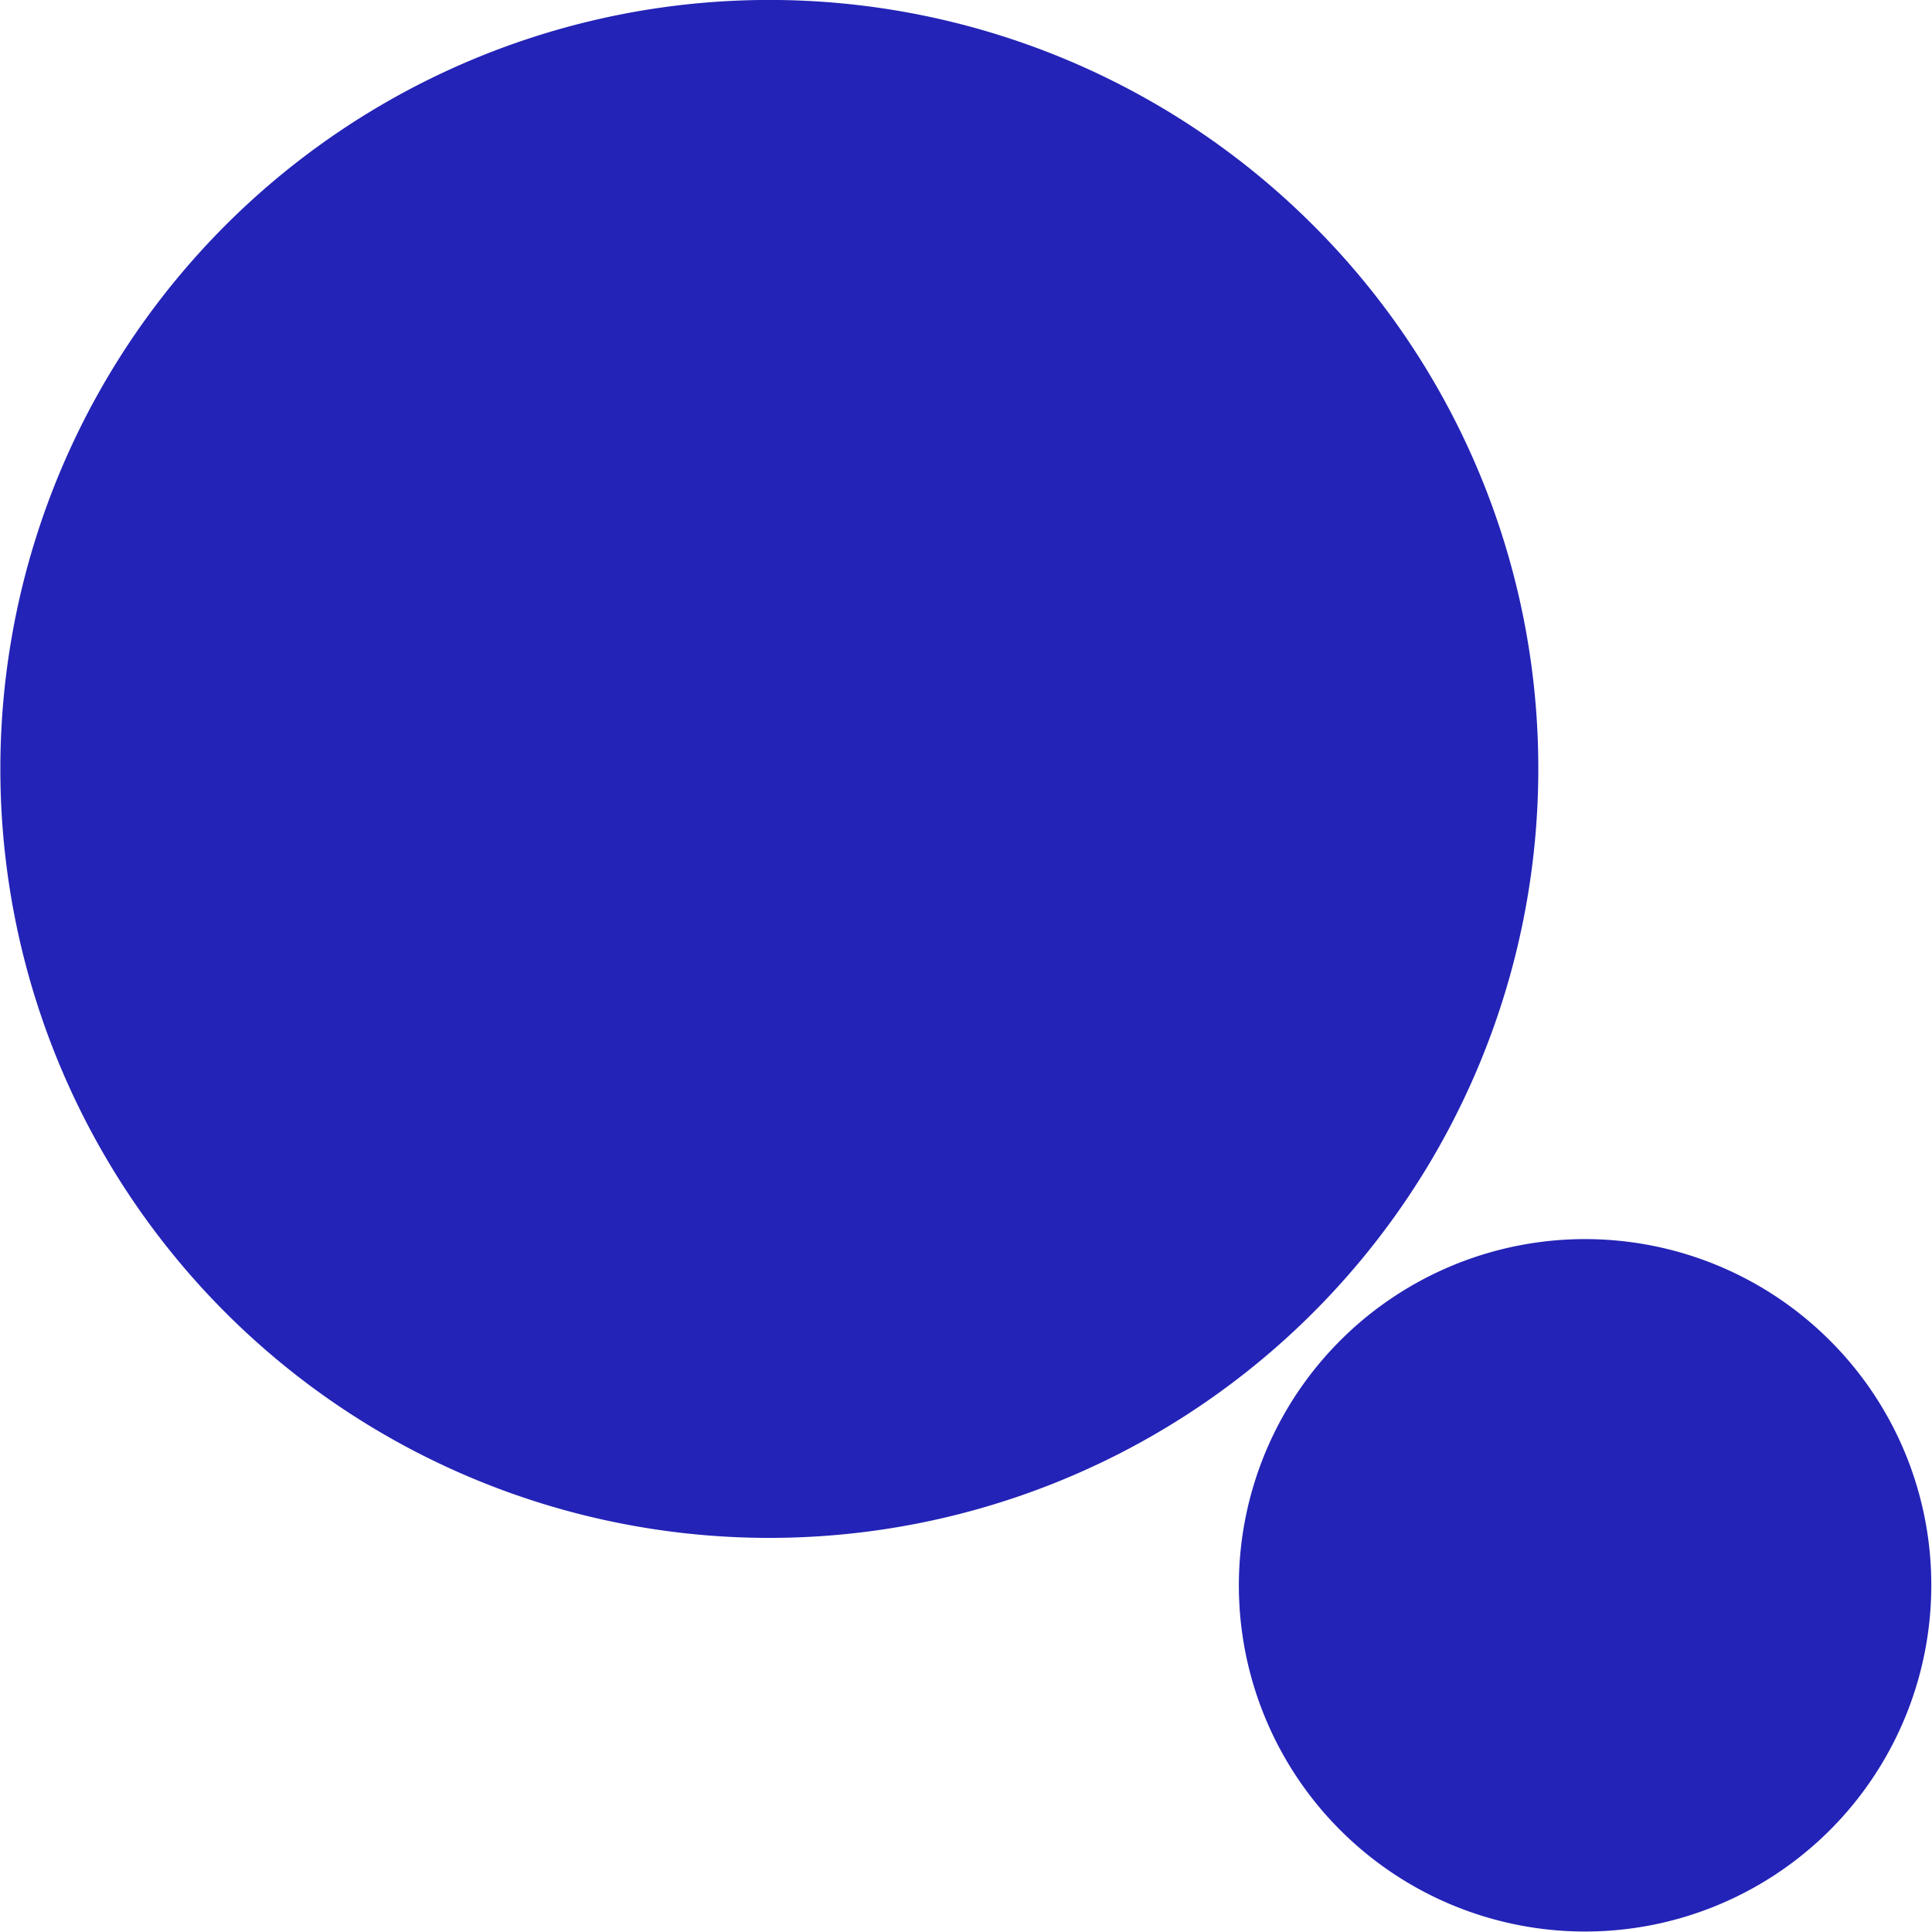 <svg fill="rgb(35, 35, 183)" id="bcaee23c-5d6b-46ff-b555-c50a3399e80b" data-name="Ebene 1"
  xmlns="http://www.w3.org/2000/svg" viewBox="0 0 54.52 54.51">
  <title>logo-brand</title>
  <path d="M45.91,24.17A21.7,21.7,0,1,1,39.55,8.85a21.64,21.64,0,0,1,6.36,15.32" transform="translate(-2.5 -2.5)" />
  <path d="M57,47.24a9.77,9.77,0,1,1-2.86-6.91A9.74,9.74,0,0,1,57,47.24" transform="translate(-2.5 -2.5)" />
</svg>